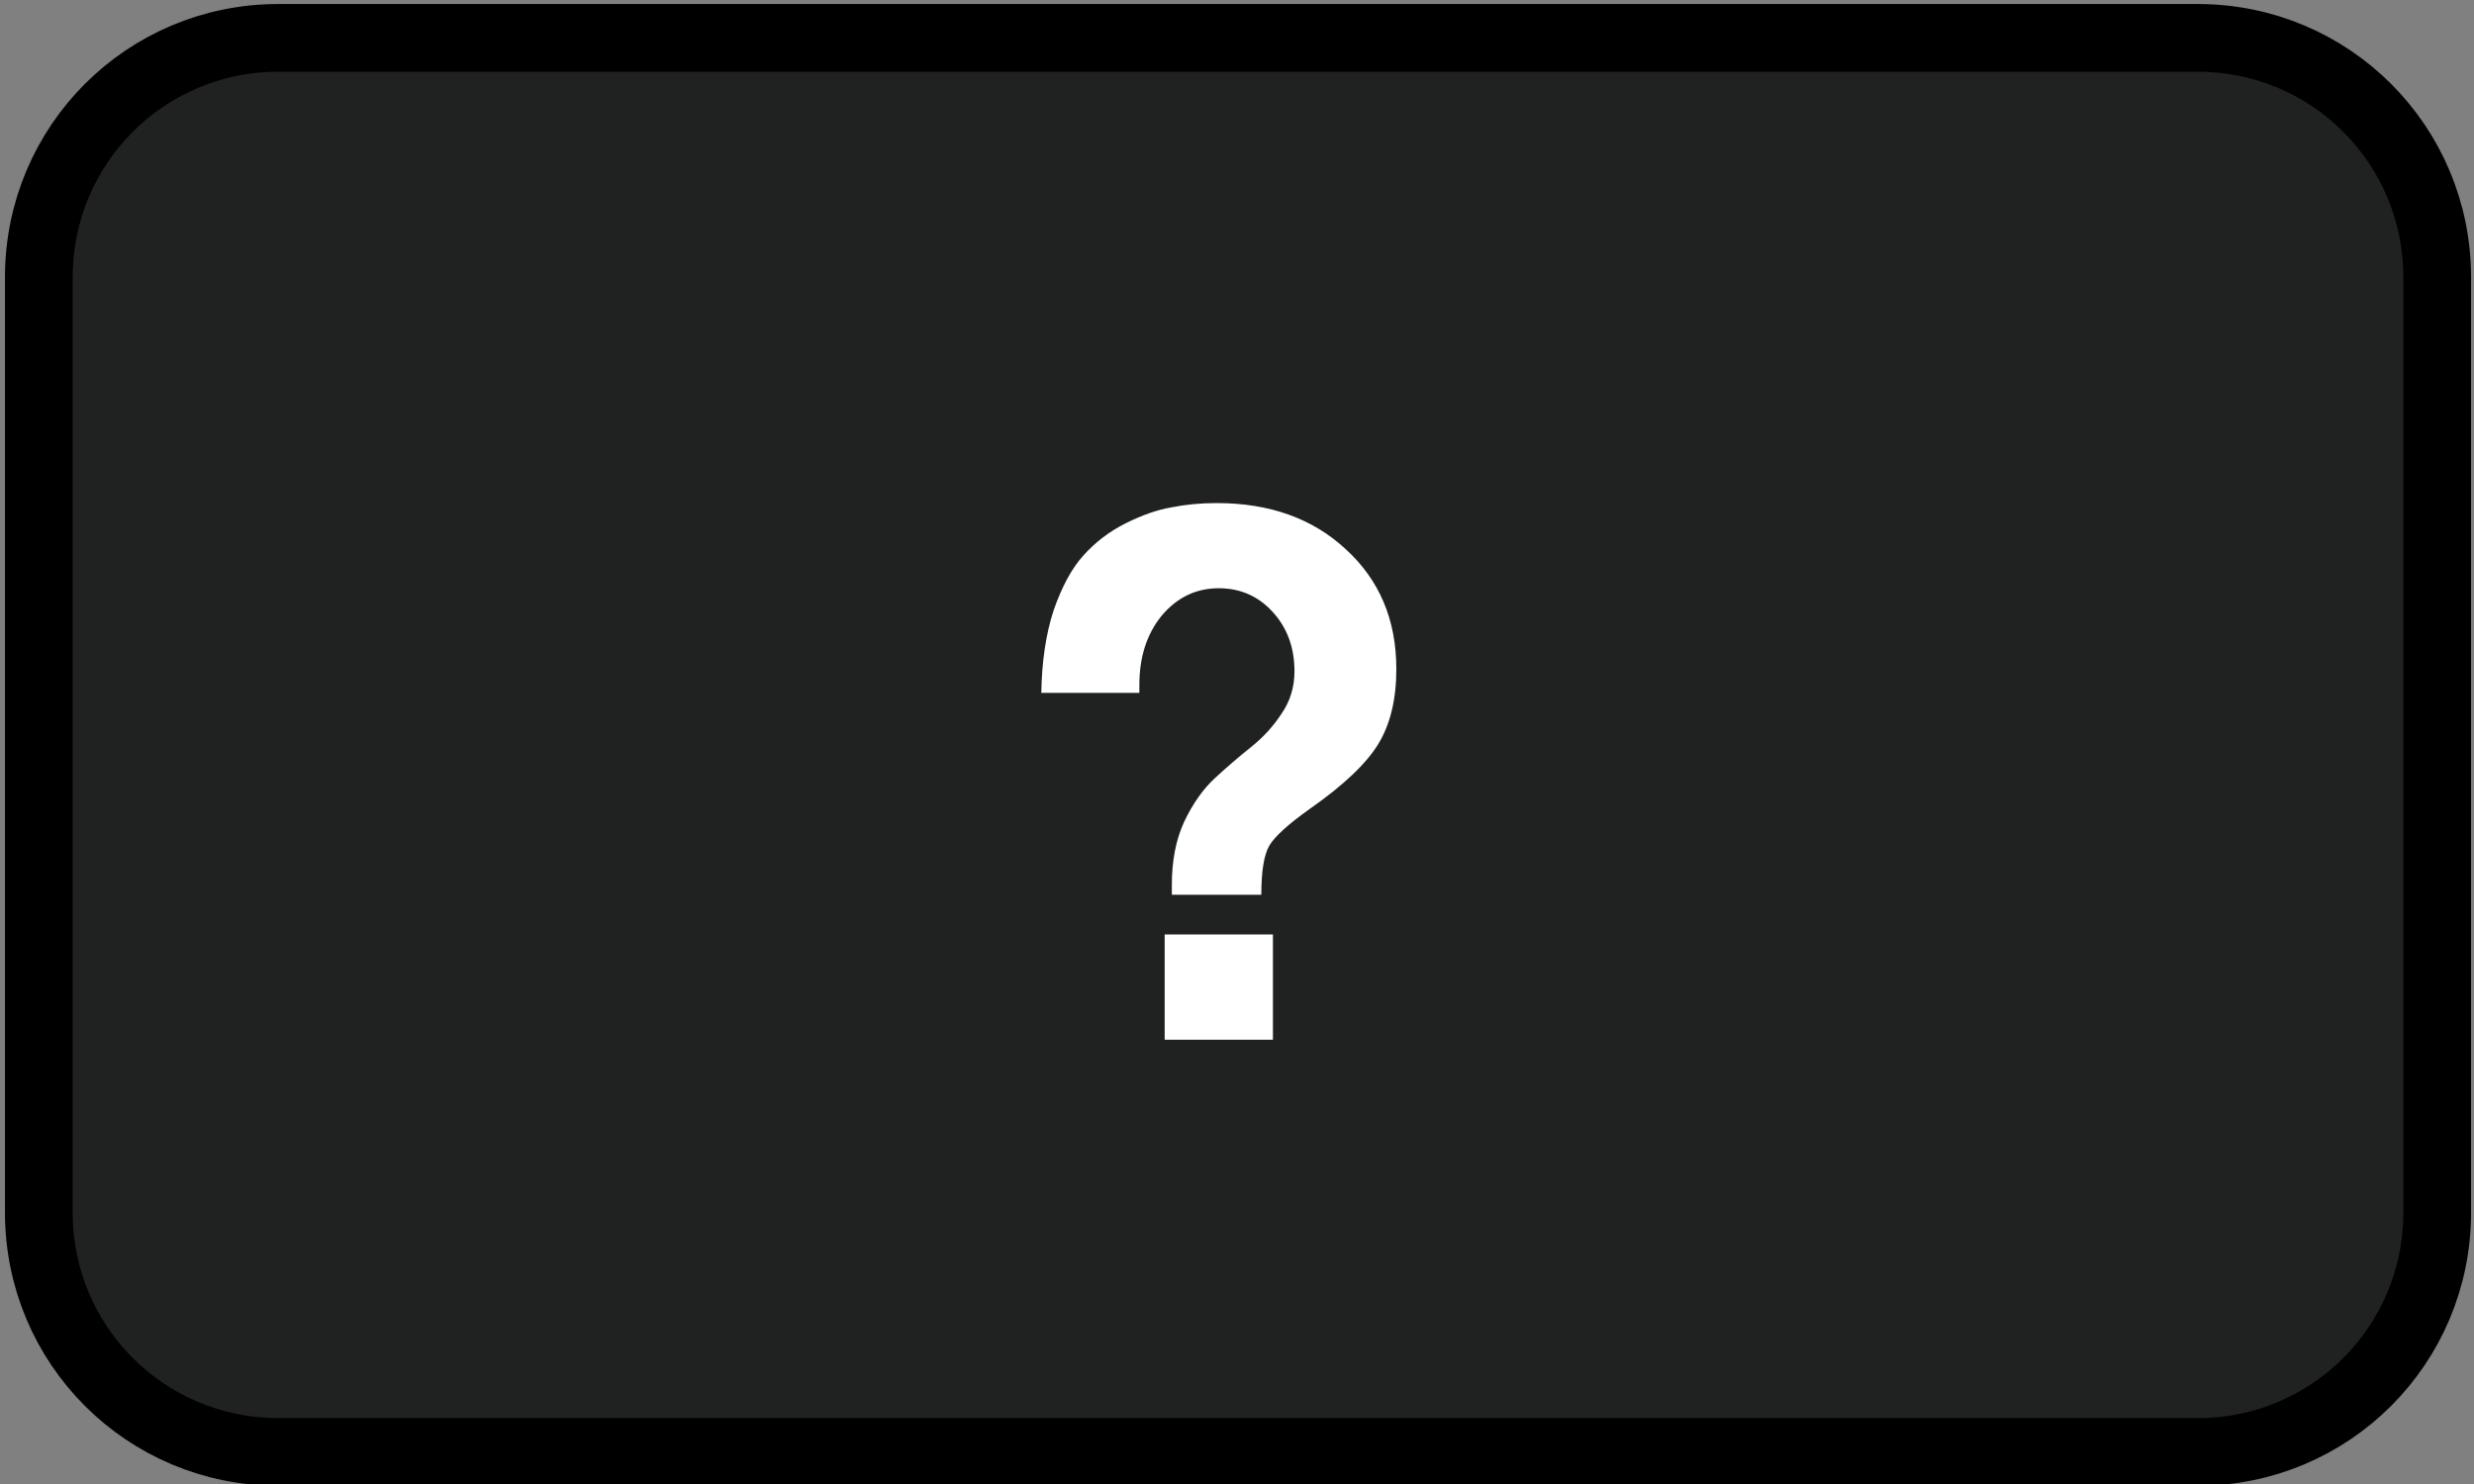 <?xml version="1.0" encoding="UTF-8" standalone="no"?>
<svg
   xmlns:osb="http://www.openswatchbook.org/uri/2009/osb"
   xmlns:dc="http://purl.org/dc/elements/1.1/"
   xmlns:cc="http://creativecommons.org/ns#"
   xmlns:rdf="http://www.w3.org/1999/02/22-rdf-syntax-ns#"
   xmlns:svg="http://www.w3.org/2000/svg"
   xmlns="http://www.w3.org/2000/svg"
   xmlns:sodipodi="http://sodipodi.sourceforge.net/DTD/sodipodi-0.dtd"
   xmlns:inkscape="http://www.inkscape.org/namespaces/inkscape"
   version="1.1"
   id="svg4149"
   viewBox="0 0 60 36"
   height="36"
   width="60"
   inkscape:version="0.91 r13725"
   sodipodi:docname="black-ticket.svg">
  <rect x="0" y="0" width="60" height="36" fill="#808080" stroke="none"/>
  <sodipodi:namedview
     pagecolor="#ffffff"
     bordercolor="#666666"
     borderopacity="1"
     objecttolerance="10"
     gridtolerance="10"
     guidetolerance="10"
     inkscape:pageopacity="0"
     inkscape:pageshadow="2"
     inkscape:window-width="1920"
     inkscape:window-height="983"
     id="namedview4146"
     showgrid="false"
     inkscape:zoom="21.1"
     inkscape:cx="30"
     inkscape:cy="18"
     inkscape:window-x="0"
     inkscape:window-y="0"
     inkscape:window-maximized="1"
     inkscape:current-layer="g4703" />
  <defs
     id="defs4151">
    <linearGradient
       osb:paint="solid"
       id="linearGradient6210">
      <stop
         id="stop6212"
         offset="0"
         style="stop-color:#f93926;stop-opacity:1;" />
    </linearGradient>
  </defs>
  <g
     transform="translate(0,-1016.362)"
     id="layer1">
    <g
       transform="translate(0.446,-0.268)"
       id="g4703">
      <path
         id="rect4697"
         d="m 6.304,1017.549 46.549,0 c 3.218,0 5.808,2.591 5.808,5.808 l 0,22.687 c 0,3.218 -2.591,5.808 -5.808,5.808 l -46.549,0 c -3.218,0 -5.808,-2.591 -5.808,-5.808 l 0,-22.687 c 0,-3.218 2.591,-5.808 5.808,-5.808 z"
         style="color:#000000;clip-rule:nonzero;display:inline;overflow:visible;visibility:visible;opacity:1;isolation:auto;mix-blend-mode:normal;color-interpolation:sRGB;color-interpolation-filters:linearRGB;solid-color:#000000;solid-opacity:1;fill:#202221;fill-opacity:1;fill-rule:nonzero;stroke:#000000;stroke-width:1.643;stroke-linecap:butt;stroke-linejoin:miter;stroke-miterlimit:4;stroke-dasharray:none;stroke-dashoffset:0;stroke-opacity:1;color-rendering:auto;image-rendering:auto;shape-rendering:auto;text-rendering:auto;enable-background:accumulate" />
      <g
         style="font-style:normal;font-variant:normal;font-weight:600;font-stretch:normal;font-size:30px;line-height:125%;font-family:FreeSans;-inkscape-font-specification:'FreeSans, Semi-Bold';text-align:start;letter-spacing:0px;word-spacing:0px;writing-mode:lr-tb;text-anchor:start;fill:#ffffff;fill-opacity:1;stroke:none;stroke-width:1px;stroke-linecap:butt;stroke-linejoin:miter;stroke-opacity:1"
         id="text4699">
        <path
           d="m 24.808,1033.436 q 0.018,-1.137 0.297,-1.995 0.297,-0.858 0.718,-1.33 0.438,-0.49 1.032,-0.787 0.595,-0.297 1.103,-0.385 0.525,-0.105 1.103,-0.105 1.925,0 3.132,1.12 1.225,1.12 1.225,2.905 0,1.103 -0.438,1.82 -0.438,0.718 -1.663,1.575 -0.787,0.56 -0.98,0.892 -0.193,0.333 -0.193,1.19 l -2.17,0 0,-0.245 q 0,-0.875 0.297,-1.522 0.315,-0.665 0.752,-1.067 0.438,-0.403 0.875,-0.752 0.438,-0.35 0.735,-0.805 0.315,-0.455 0.315,-1.032 0,-0.858 -0.525,-1.435 -0.525,-0.578 -1.312,-0.578 -0.823,0 -1.383,0.665 -0.542,0.665 -0.542,1.68 l 0,0.158 0,0.035 -2.38,0 z m 5.617,5.862 0,2.555 -2.625,0 0,-2.555 2.625,0 z"
           style="font-style:normal;font-variant:normal;font-weight:600;font-stretch:normal;font-size:17.5px;line-height:125%;font-family:FreeSans;-inkscape-font-specification:'FreeSans, Semi-Bold';text-align:start;writing-mode:lr-tb;text-anchor:start;fill:#ffffff;fill-opacity:1"
           id="path4149" />
      </g>
    </g>
  </g>
</svg>
